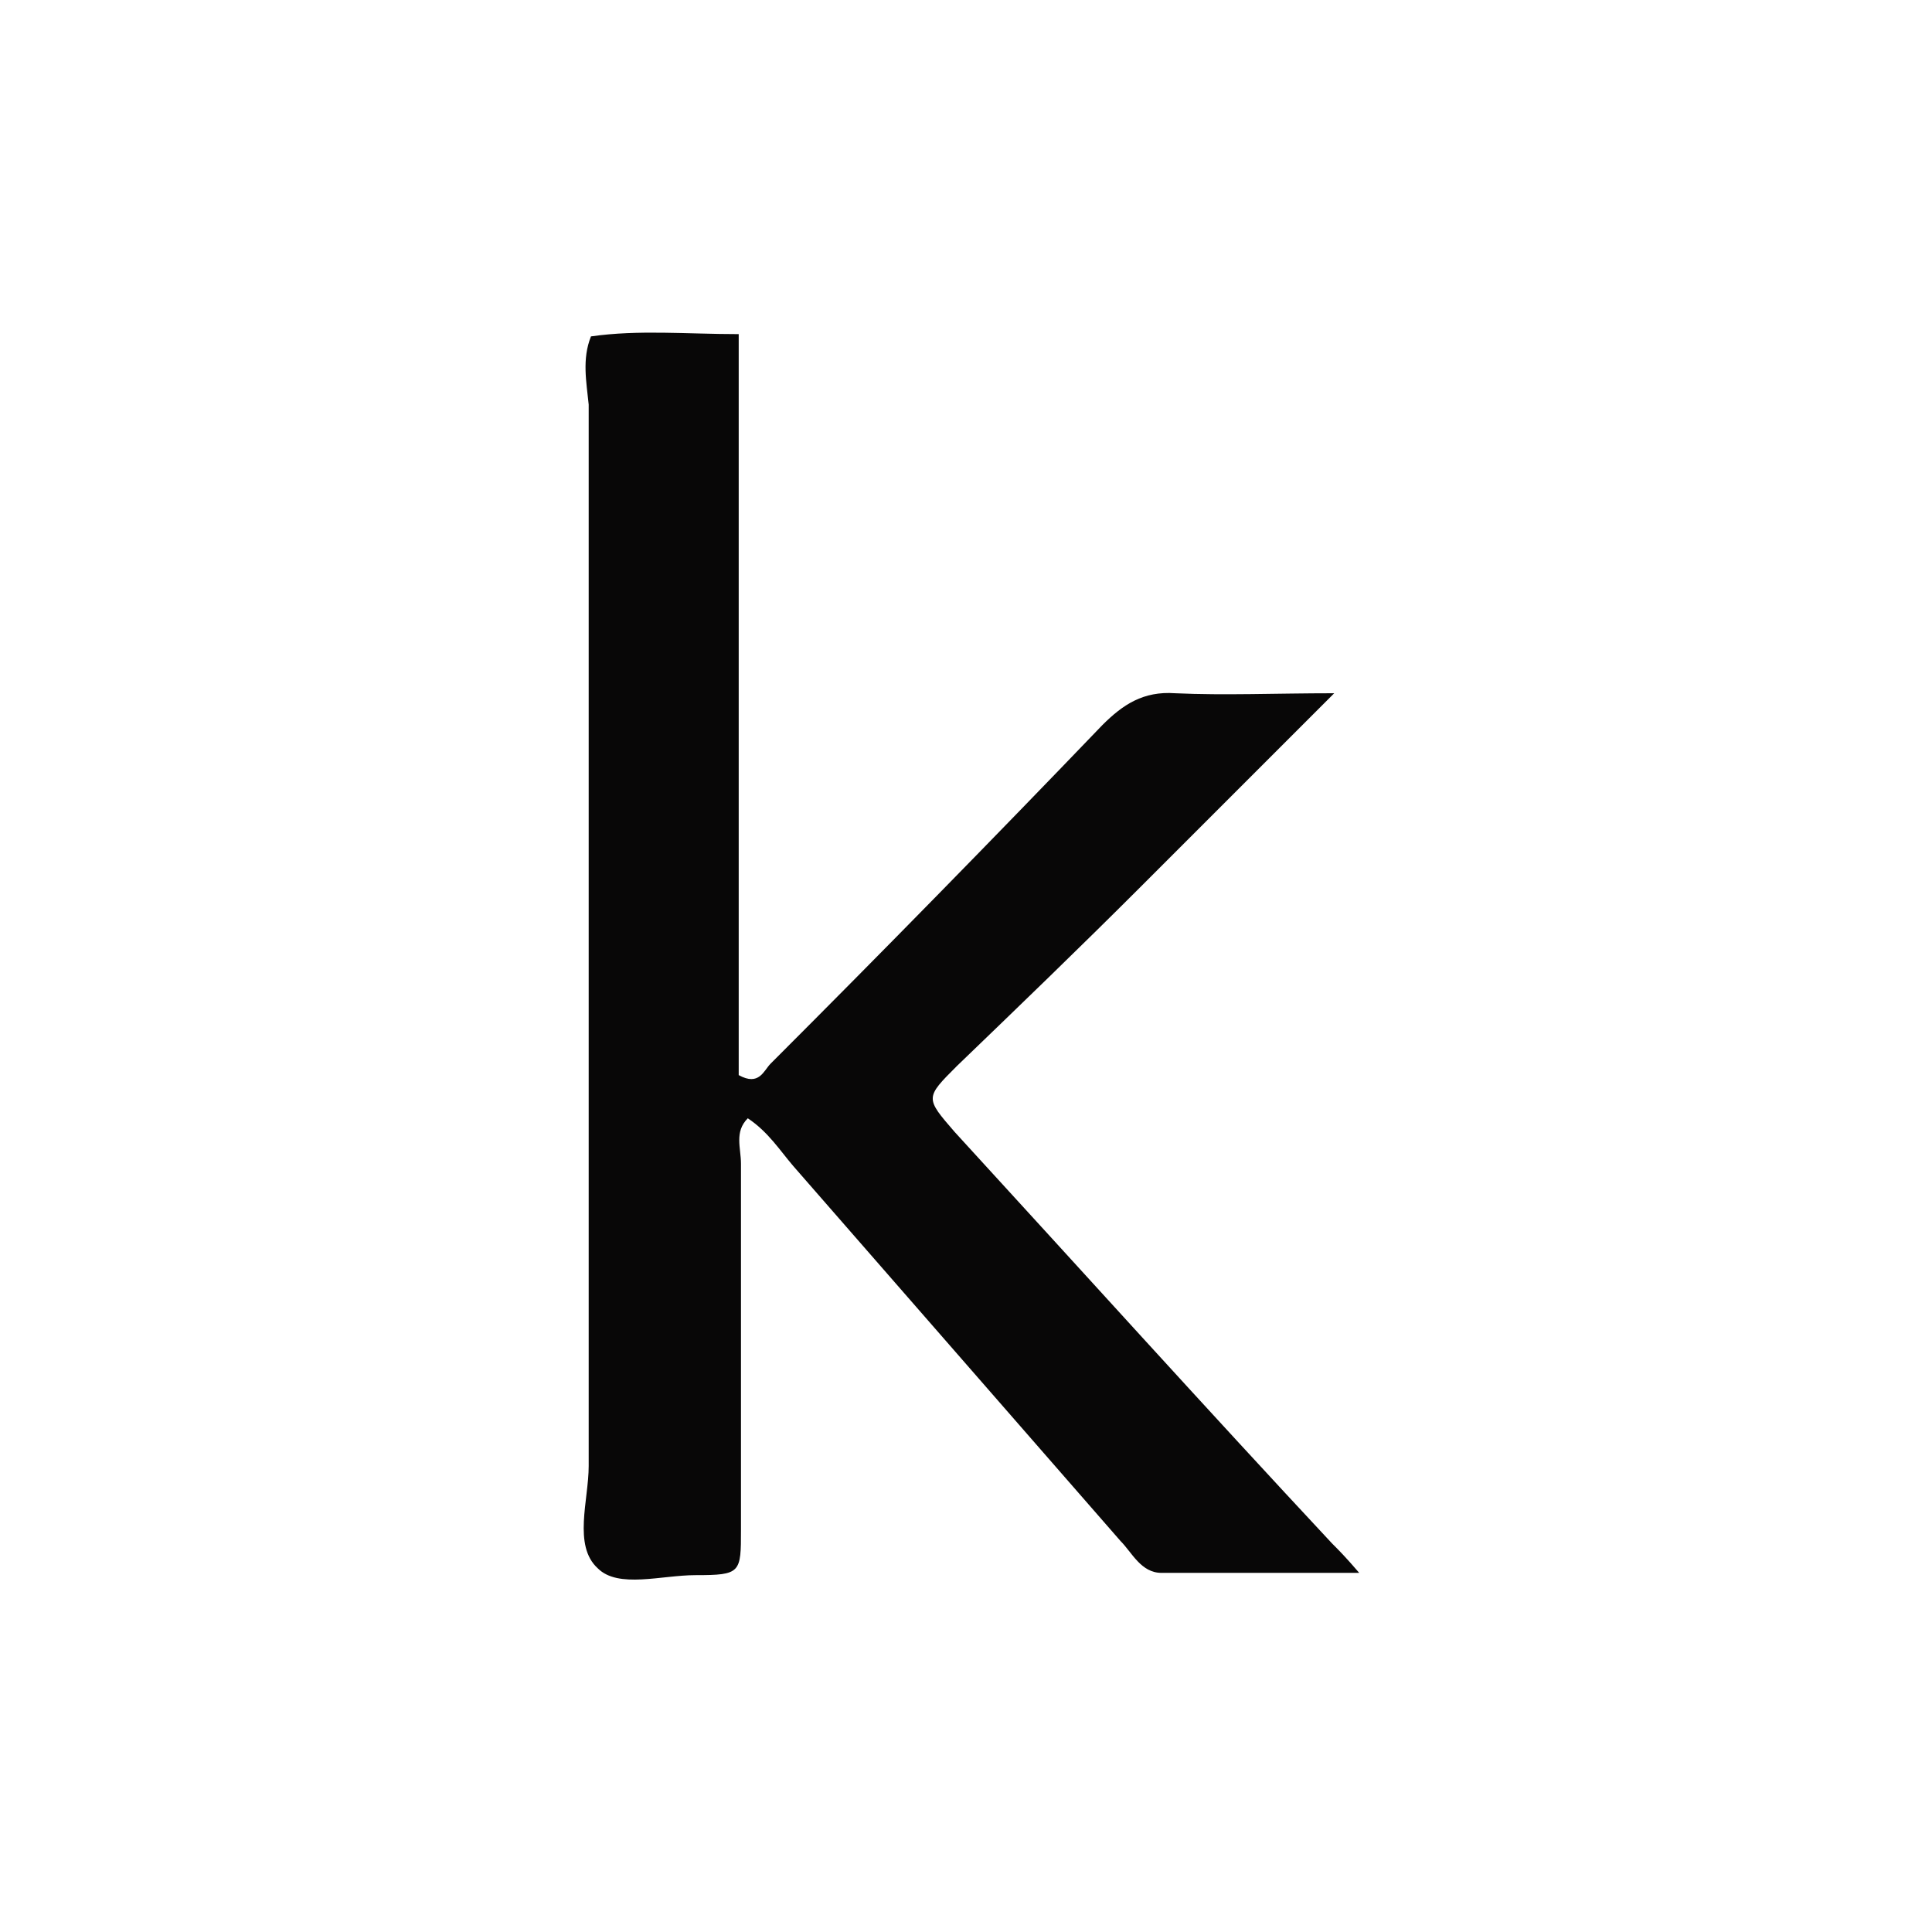 <?xml version="1.0" encoding="utf-8"?>
<!-- Generator: Adobe Illustrator 24.0.0, SVG Export Plug-In . SVG Version: 6.00 Build 0)  -->
<svg version="1.1" id="Calque_1" xmlns="http://www.w3.org/2000/svg" xmlns:xlink="http://www.w3.org/1999/xlink" x="0px" y="0px"
	 viewBox="0 0 85 85" style="enable-background:new 0 0 85 85;" xml:space="preserve">
<style type="text/css">
	.st0{fill:#080707;}
</style>
<path class="st0" d="M26,14.8c2.1-0.3,4.2-0.1,6.5-0.1c0,11,0,21.8,0,32.6c0.9,0.5,1.1-0.2,1.4-0.5c4.9-4.9,9.8-9.9,14.6-14.9
	c0.9-0.9,1.8-1.5,3.2-1.4c2.2,0.1,4.4,0,7,0c-3.1,3.1-5.8,5.8-8.5,8.5c-2.7,2.7-5.4,5.3-8.1,7.9c-1.4,1.4-1.4,1.4-0.1,2.9
	c5.5,6,11,12.1,16.6,18.1c0.3,0.3,0.6,0.6,1.2,1.3c-3.2,0-6,0-8.7,0c-0.9,0-1.3-0.9-1.8-1.4c-4.8-5.5-9.6-11-14.4-16.5
	c-0.6-0.7-1.1-1.5-2-2.1c-0.6,0.6-0.3,1.3-0.3,2c0,5.4,0,10.7,0,16.1c0,1.9,0,2-2,2c-1.5,0-3.4,0.6-4.3-0.3c-1.1-1-0.4-3-0.4-4.5
	c0-15.6,0-31.1,0-46.7C25.8,16.8,25.6,15.8,26,14.8z"/>
</svg>
